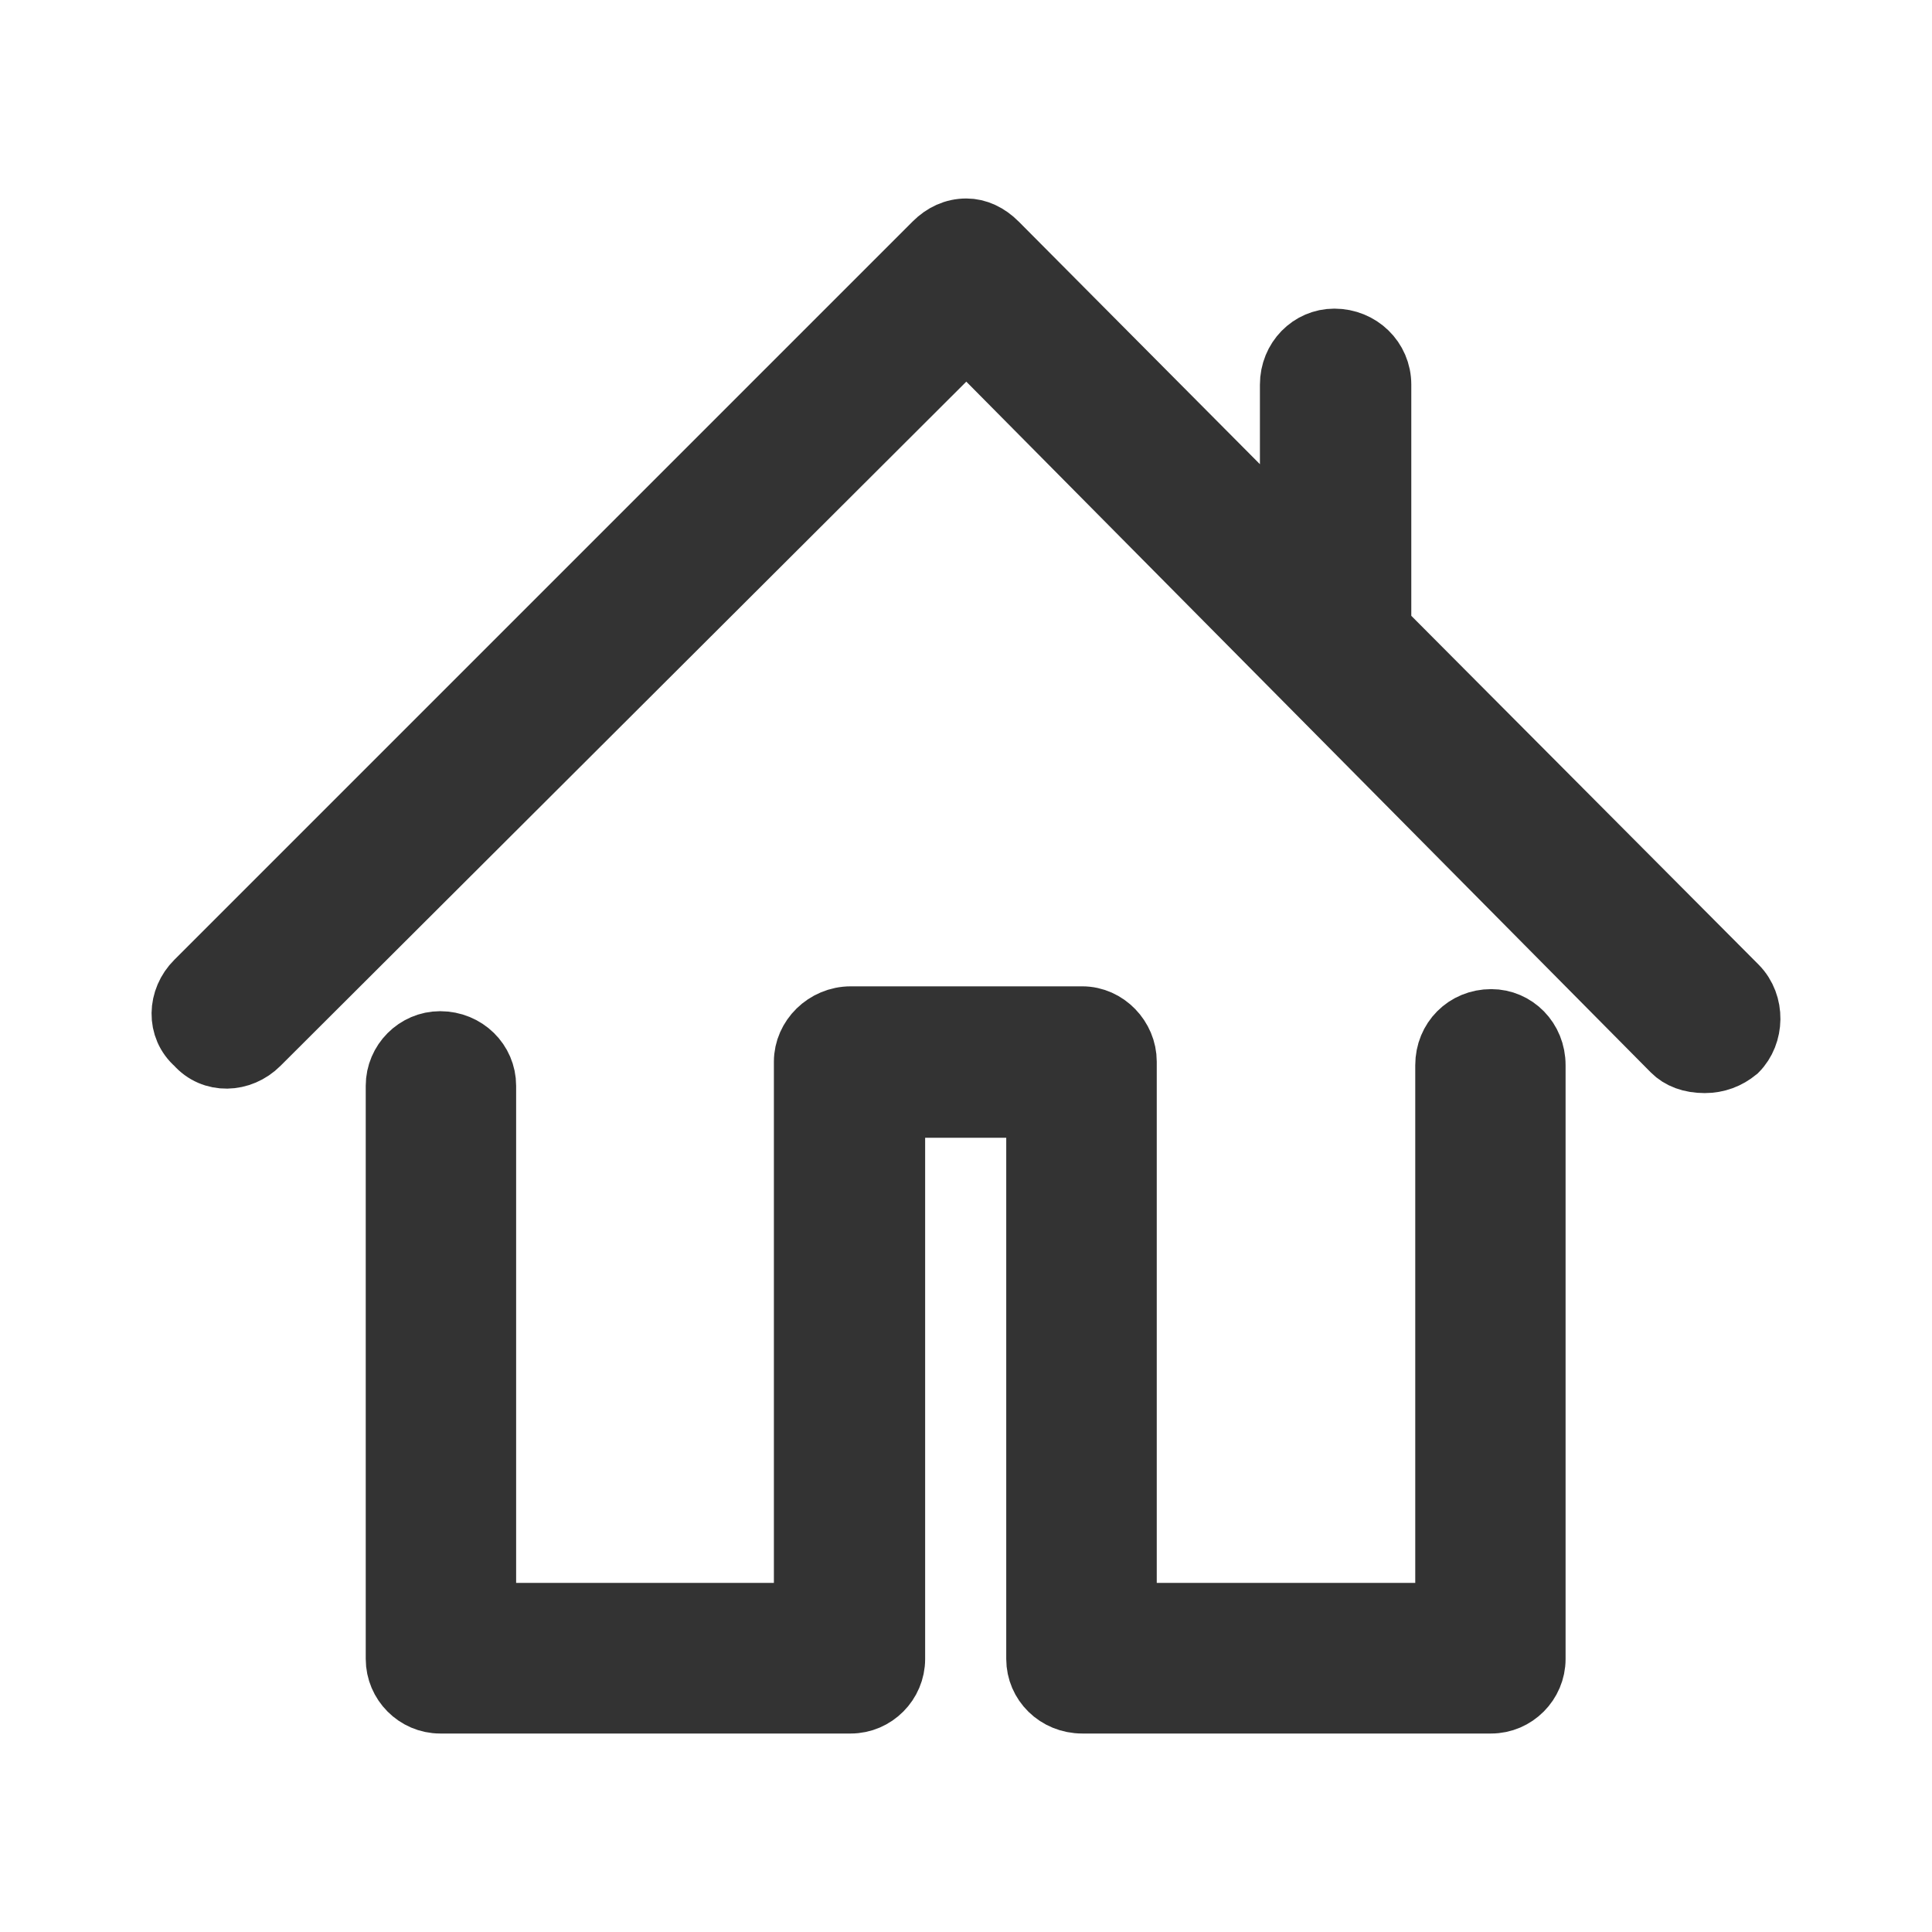 <?xml version="1.0" encoding="utf-8"?>
<!-- Generator: Adobe Illustrator 16.0.0, SVG Export Plug-In . SVG Version: 6.00 Build 0)  -->
<!DOCTYPE svg PUBLIC "-//W3C//DTD SVG 1.1//EN" "http://www.w3.org/Graphics/SVG/1.1/DTD/svg11.dtd">
<svg version="1.1" id="Layer_1" xmlns="http://www.w3.org/2000/svg" xmlns:xlink="http://www.w3.org/1999/xlink" x="0px" y="0px"
	 width="31.256px" height="31.257px" viewBox="0 0 31.256 31.257" enable-background="new 0 0 31.256 31.257" xml:space="preserve">
<g>
	<g>
		<path fill="#333333" stroke="#333333" stroke-miterlimit="10" d="M24.125,16.502c-0.411,0-0.729,0.317-0.729,0.731v8.875h-5.182
			v-8.933c0-0.383-0.319-0.718-0.704-0.718h-3.746c-0.412,0-0.744,0.335-0.744,0.718v8.933H7.85v-8.543
			c0-0.386-0.318-0.706-0.73-0.706c-0.385,0-0.703,0.32-0.703,0.706v9.274c0,0.386,0.318,0.706,0.703,0.706h6.644
			c0.385,0,0.703-0.32,0.703-0.706v-8.932h2.312v8.932c0,0.386,0.318,0.706,0.73,0.706h6.615c0.386,0,0.704-0.32,0.704-0.706v-9.606
			C24.829,16.819,24.51,16.502,24.125,16.502L24.125,16.502z M24.125,16.502"/>
		<path fill="#333333" stroke="#333333" stroke-miterlimit="10" d="M28.097,15.959l-5.765-5.79V6.223c0-0.411-0.334-0.73-0.745-0.73
			c-0.386,0-0.704,0.319-0.704,0.73v2.499l-4.756-4.784c-0.146-0.147-0.319-0.227-0.492-0.227c-0.199,0-0.372,0.081-0.518,0.227
			L3.174,15.881c-0.287,0.286-0.305,0.745,0,1.009c0.266,0.306,0.724,0.286,1.01,0L15.635,5.466l11.426,11.531
			c0.118,0.119,0.292,0.187,0.518,0.187c0.199,0,0.372-0.067,0.519-0.187C28.363,16.731,28.382,16.248,28.097,15.959L28.097,15.959z
			 M28.097,15.959"/>
	</g>
</g>
</svg>
